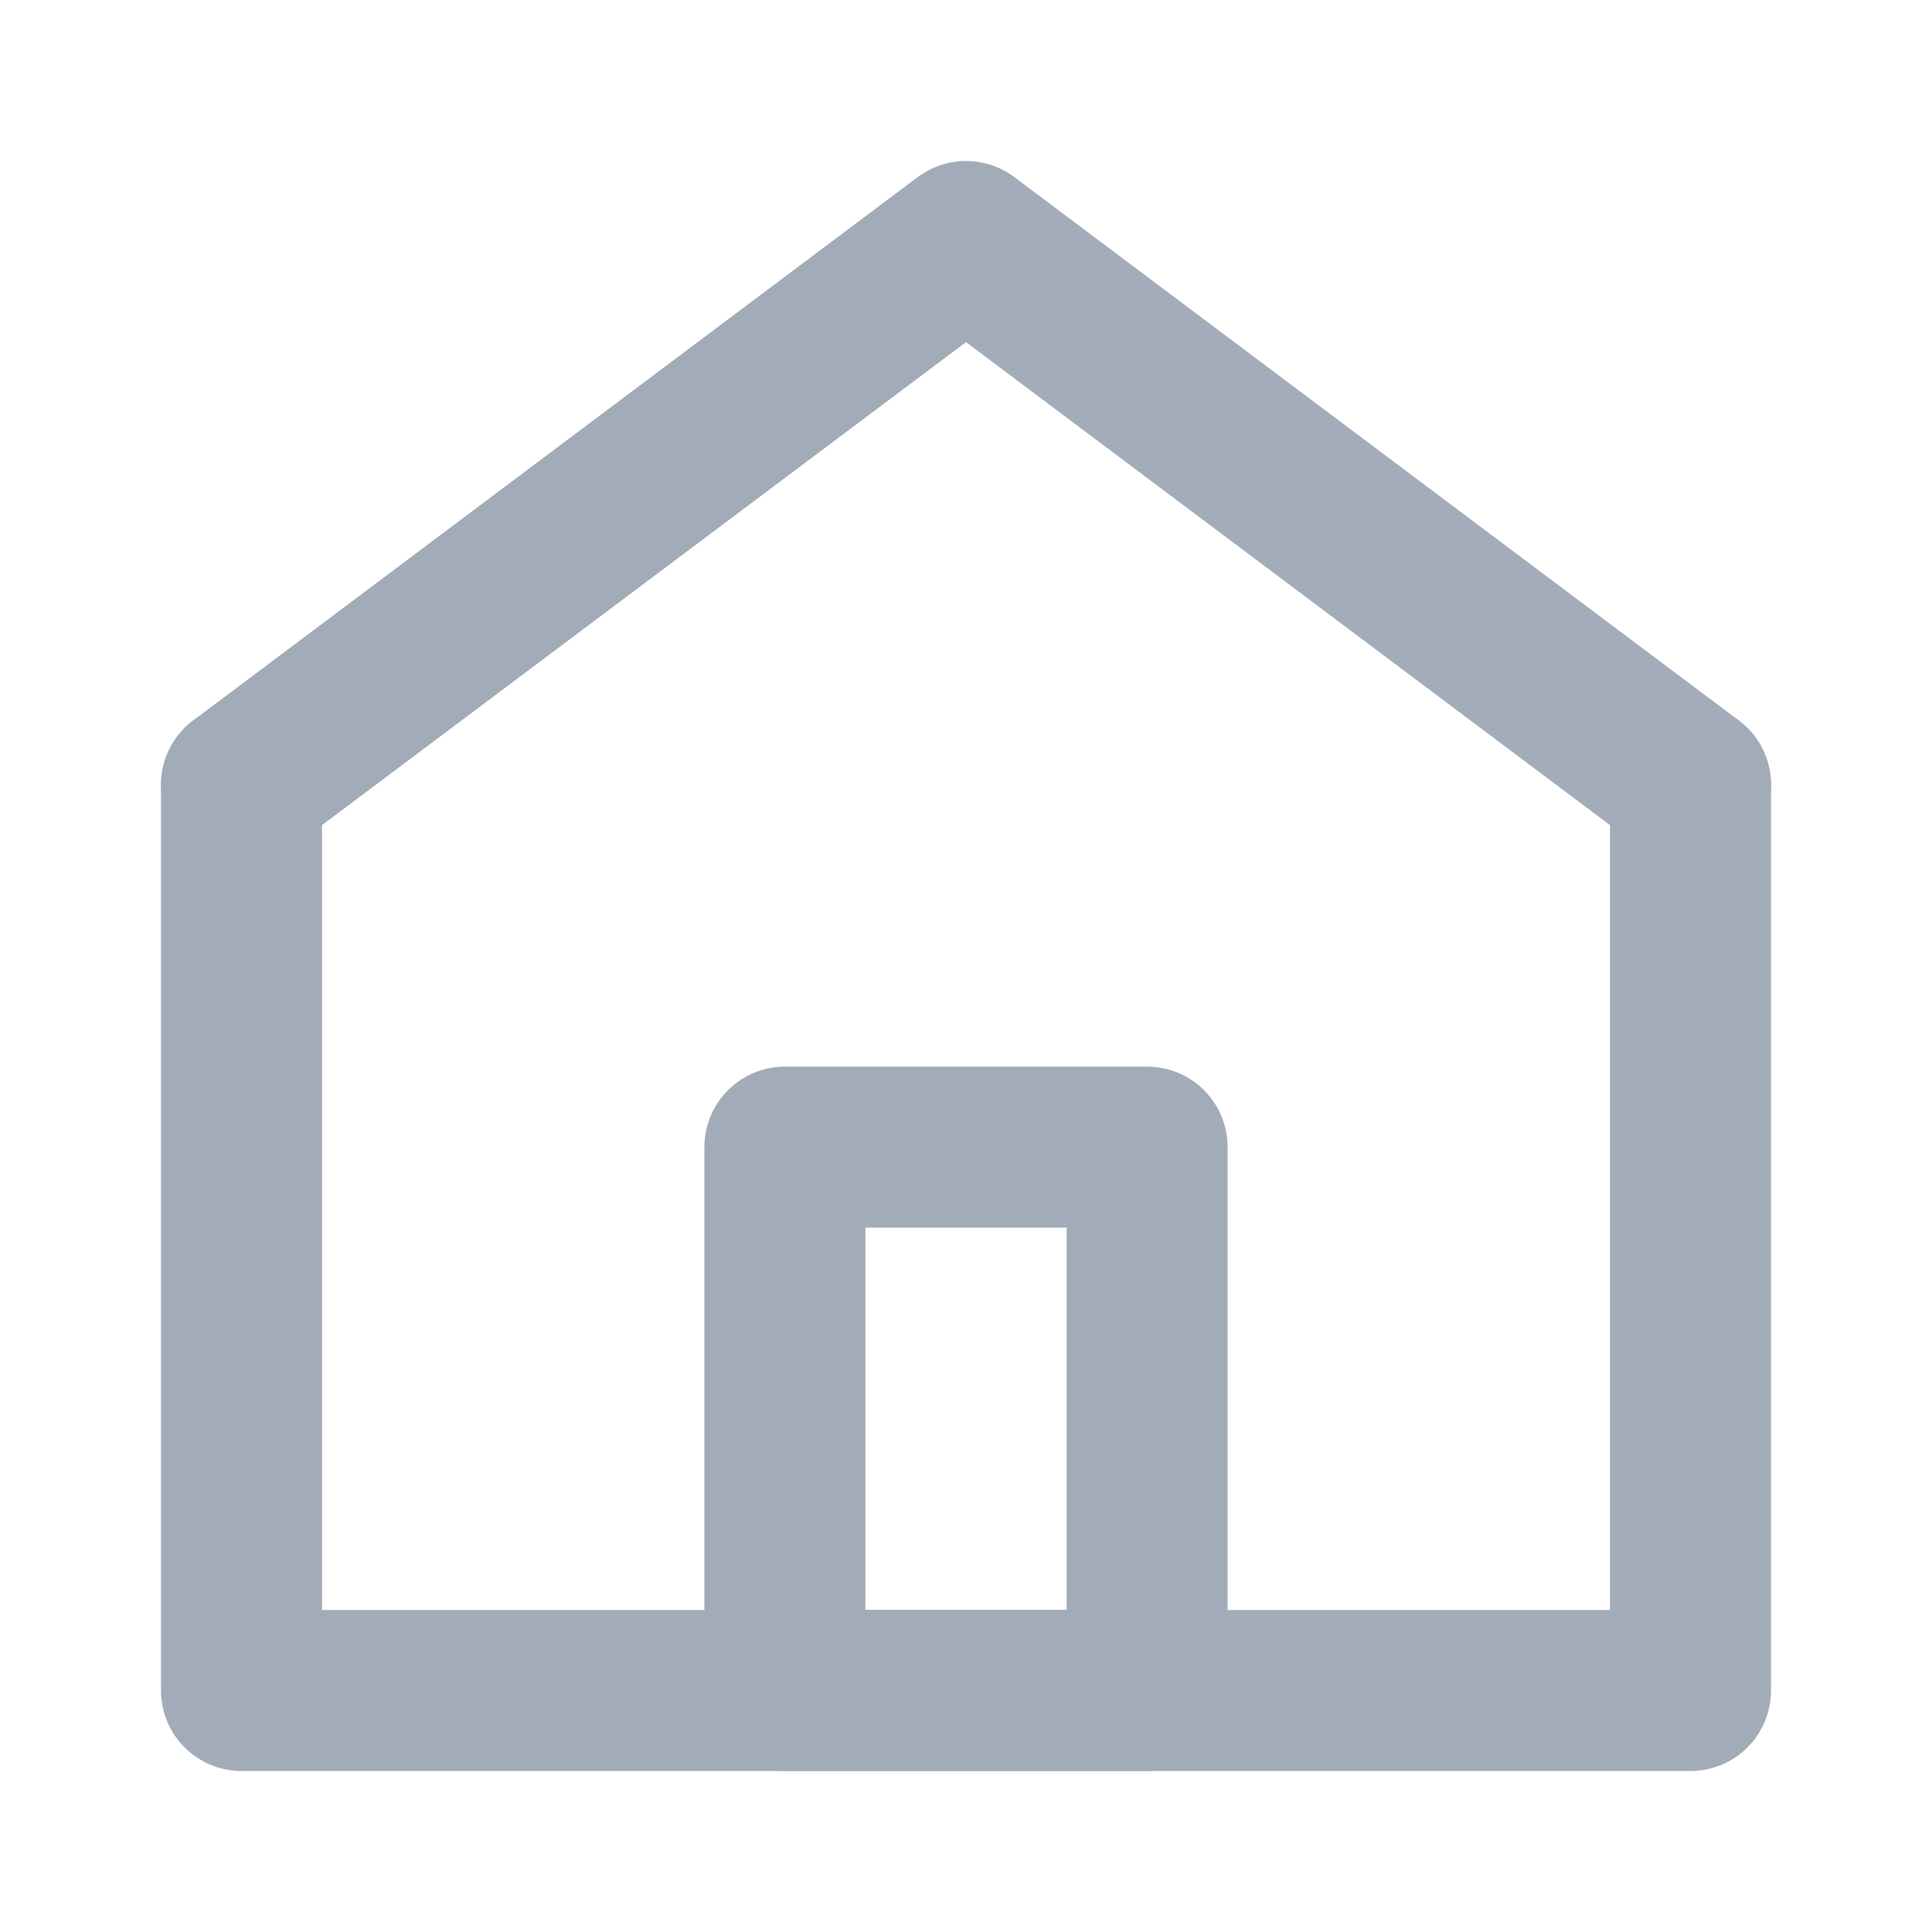 <svg width="24" height="24" viewBox="0 0 24 24" fill="none" xmlns="http://www.w3.org/2000/svg">
<g opacity="0.6">
<path d="M3 9.75L12 3L21 9.75" stroke="#64748B" stroke-width="2" stroke-miterlimit="10" stroke-linecap="round" stroke-linejoin="round"/>
<path d="M21 9.75V21H3V9.75" stroke="#64748B" stroke-width="2" stroke-miterlimit="10" stroke-linecap="round" stroke-linejoin="round"/>
<path d="M14.25 14.25H9.75V21H14.25V14.25Z" stroke="#64748B" stroke-width="2" stroke-miterlimit="10" stroke-linecap="round" stroke-linejoin="round"/>
</g>
</svg>
